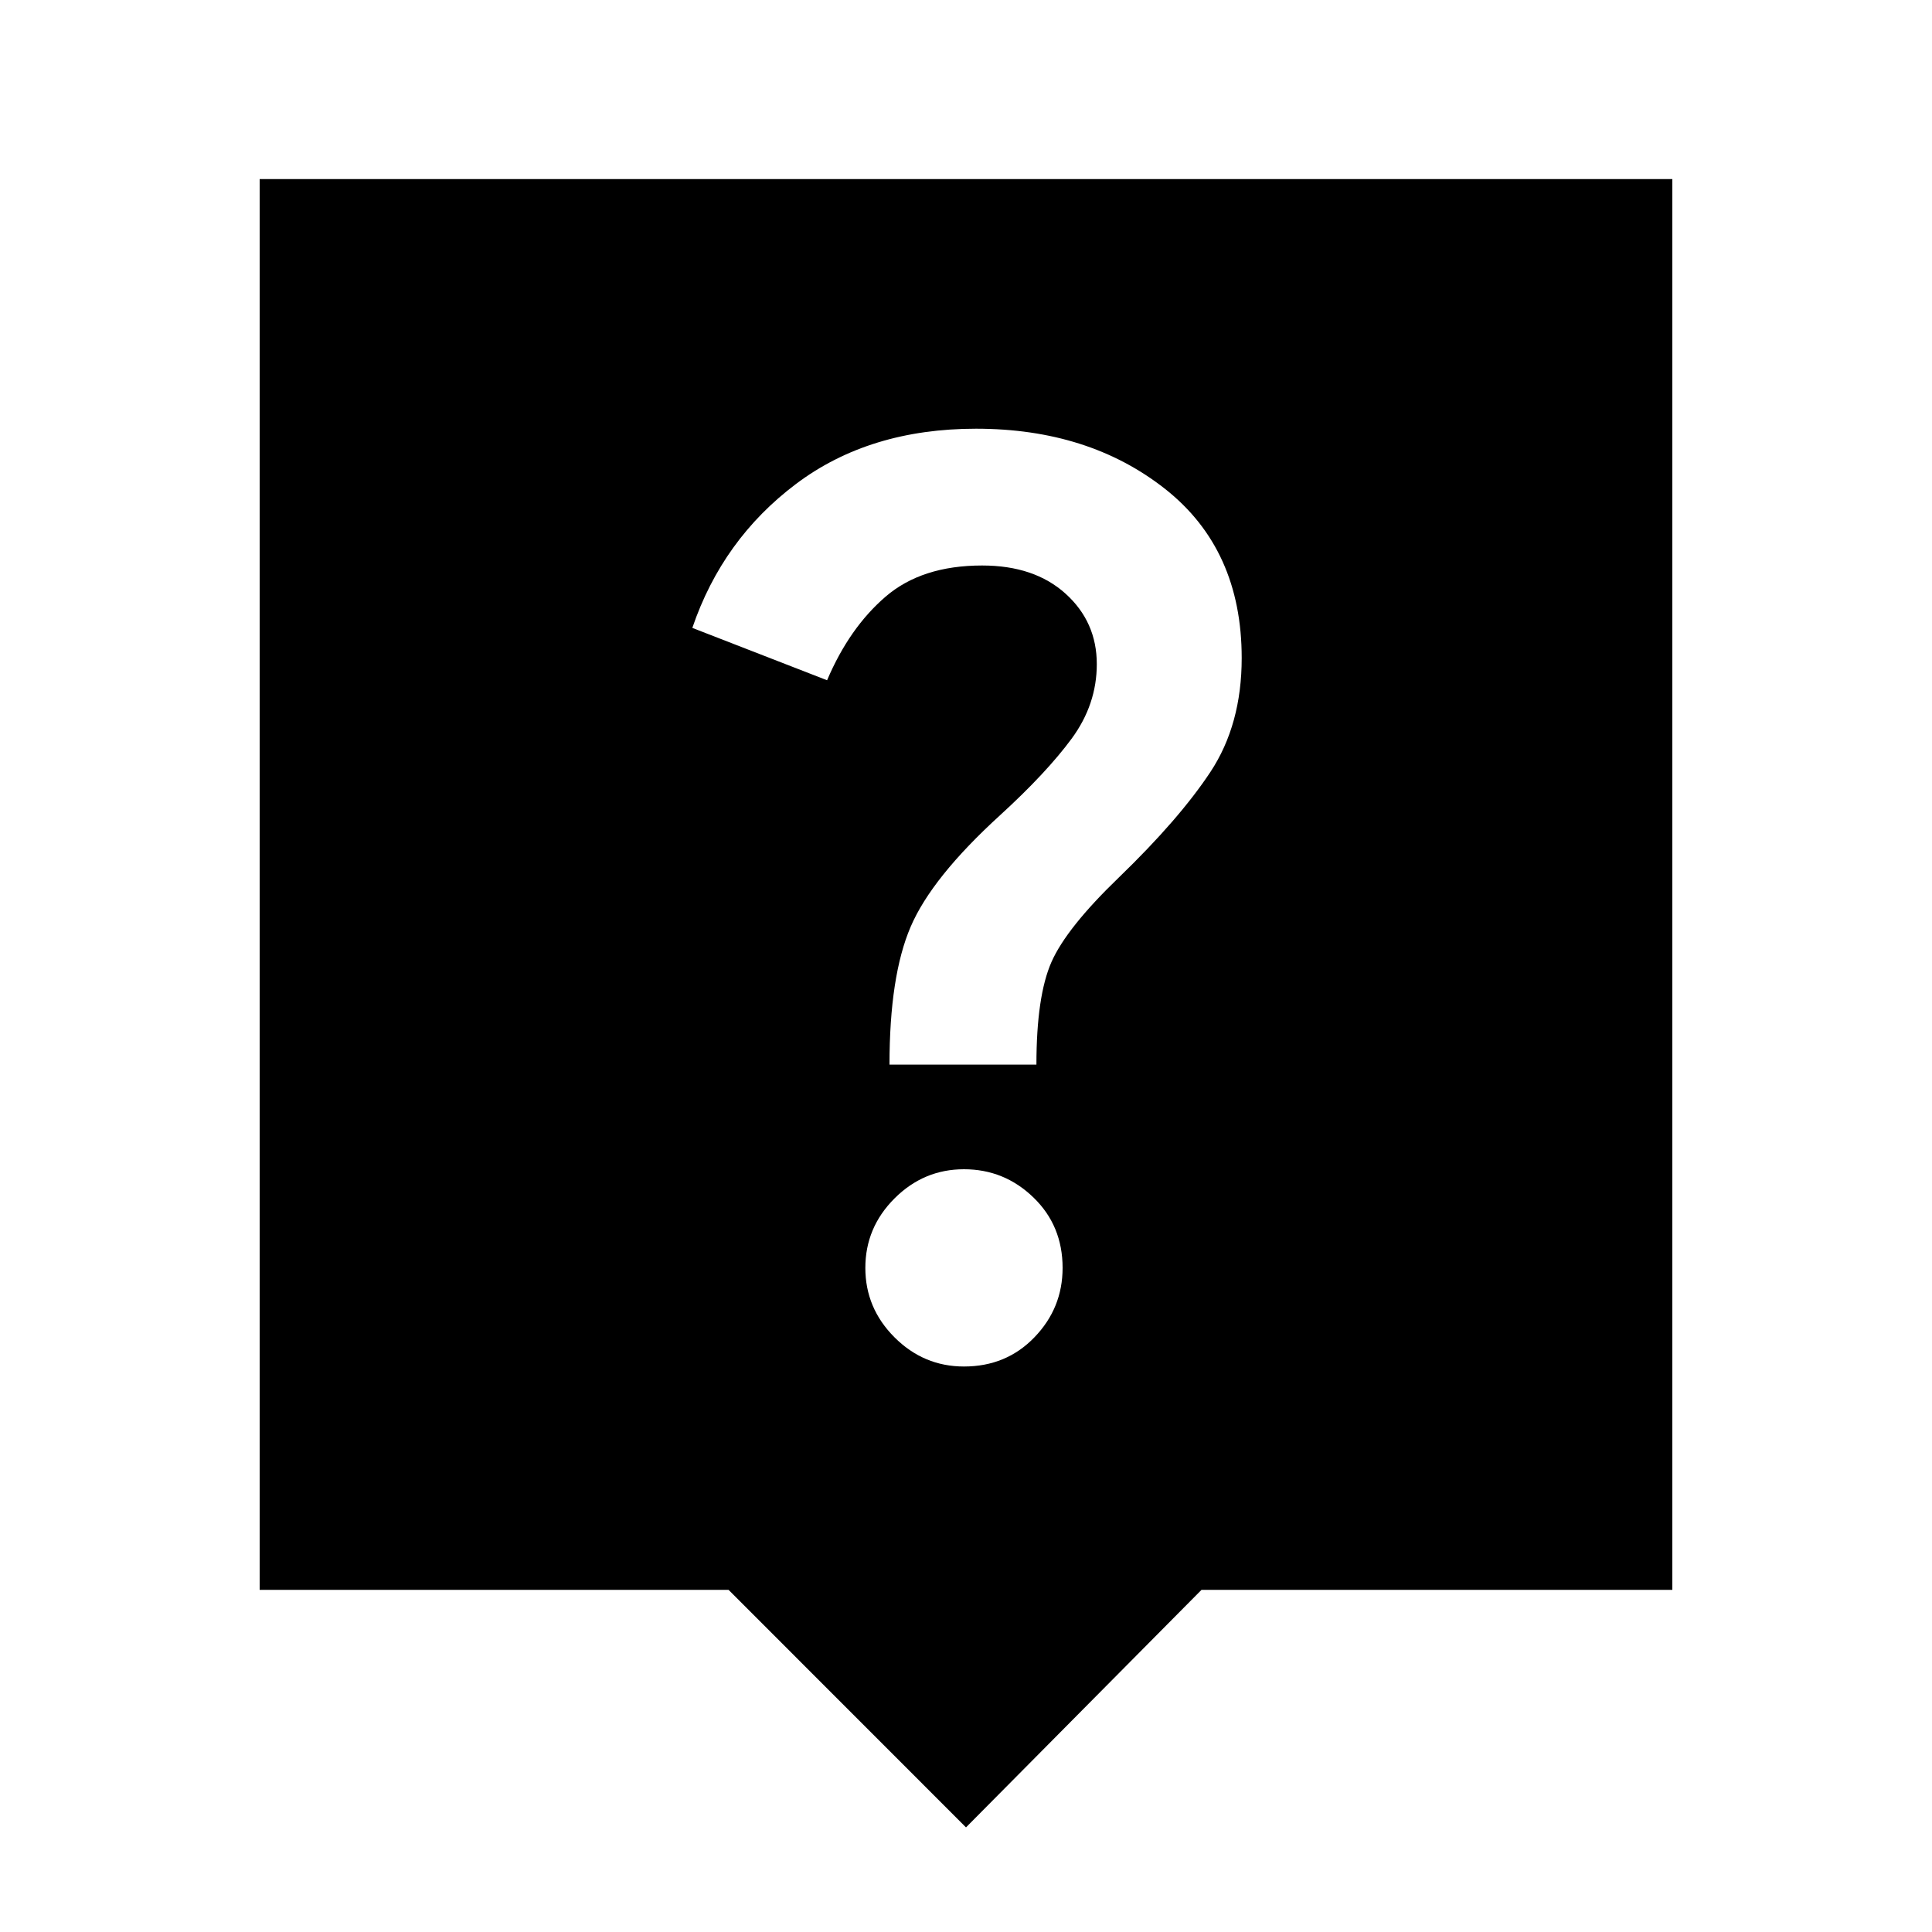 <svg xmlns="http://www.w3.org/2000/svg" height="20" width="20"><path d="m10 18.917-2.458-2.459H2.688V1.854h14.624v14.604h-4.874Zm.729-7.896q0-.709.156-1.063.157-.354.698-.875.625-.604.948-1.093.323-.49.323-1.178 0-1.124-.792-1.75-.791-.624-1.958-.624-1.104 0-1.864.572-.761.573-1.073 1.49l1.395.542q.23-.542.605-.865.375-.323 1-.323.541 0 .864.292.323.292.323.729 0 .417-.26.771-.261.354-.74.792-.708.645-.927 1.156-.219.51-.219 1.427Zm-.75 3.125q.438 0 .729-.302.292-.302.292-.719 0-.437-.302-.729t-.719-.292q-.417 0-.719.302t-.302.719q0 .417.302.719t.719.302Z"/></svg>
